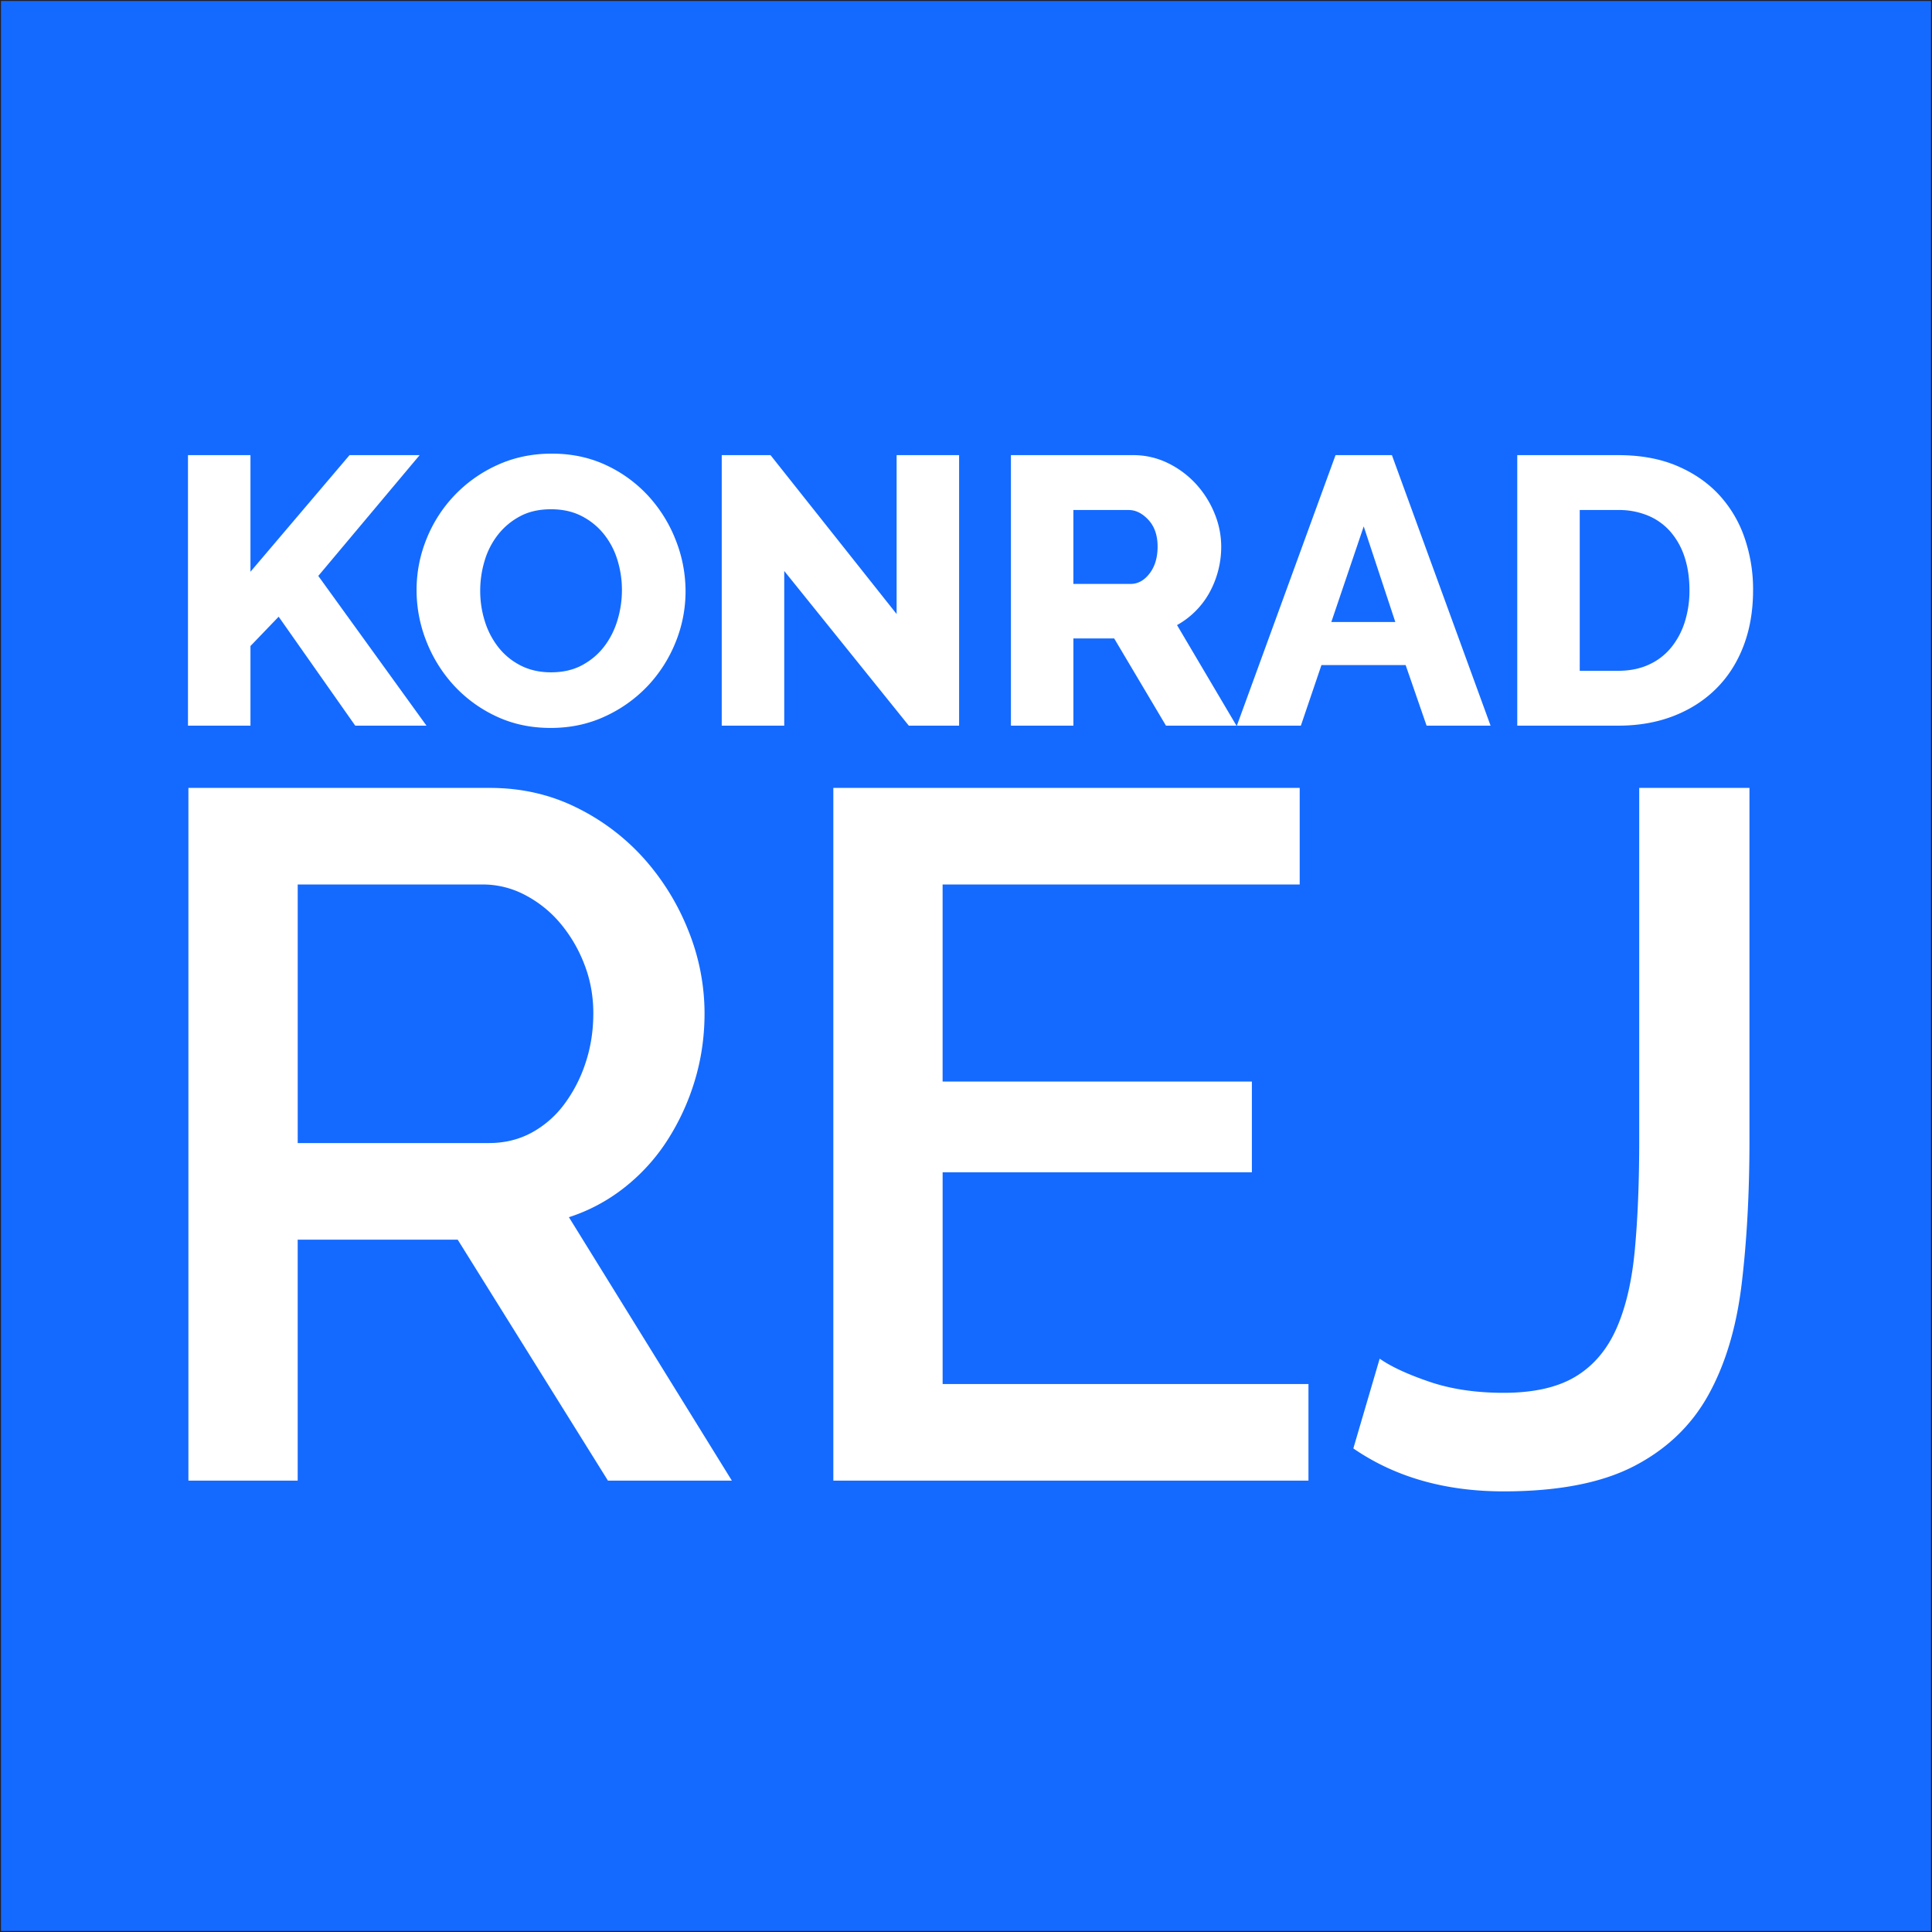 <svg xmlns="http://www.w3.org/2000/svg" width="1000" height="1000"><rect width="100%" height="100%" fill="#333333" stroke="none"/><path fill="#146AFF" stroke="#231F20" stroke-miterlimit="10" d="M0 0h1000v1000H0z"/><g fill="#FFF"><path d="M97.3 375.6V235.58h32.34v60.35l51.27-60.35h36.29l-52.46 62.52 56 77.5h-36.87l-39.64-56.4-14.59 15.18v41.22H97.3z"/><path d="M285.03 376.78c-10.38 0-19.85-2.04-28.4-6.11a69.9 69.9 0 0 1-21.88-16.08 73.17 73.17 0 0 1-14.1-22.77 71.73 71.73 0 0 1-5.03-26.43c0-9.2 1.74-18.07 5.22-26.62a70.96 70.96 0 0 1 14.6-22.58 71.16 71.16 0 0 1 22.18-15.58c8.54-3.87 17.88-5.81 28-5.81 10.39 0 19.85 2.04 28.4 6.1a69.28 69.28 0 0 1 21.89 16.18 73 73 0 0 1 14 22.87 72.03 72.03 0 0 1 4.93 26.03 69.9 69.9 0 0 1-5.23 26.63 71.89 71.89 0 0 1-14.5 22.58 71.35 71.35 0 0 1-22.08 15.67c-8.54 3.95-17.88 5.92-28 5.92zm-36.48-71c0 5.4.79 10.63 2.37 15.69a41.86 41.86 0 0 0 7 13.5 34.43 34.43 0 0 0 11.53 9.47c4.6 2.36 9.86 3.55 15.78 3.55 6.18 0 11.57-1.25 16.17-3.75 4.6-2.5 8.41-5.75 11.44-9.76 3.02-4 5.29-8.54 6.8-13.6a53.85 53.85 0 0 0 2.27-15.49 52.4 52.4 0 0 0-2.37-15.67 39.77 39.77 0 0 0-7.1-13.41c-3.15-3.88-7-6.97-11.53-9.27-4.54-2.3-9.77-3.45-15.68-3.45-6.18 0-11.54 1.21-16.07 3.64a35.9 35.9 0 0 0-11.44 9.57 40.38 40.38 0 0 0-6.9 13.5 53.84 53.84 0 0 0-2.27 15.49zM405.92 295.53v80.07h-32.35V235.58h25.25l65.27 82.24v-82.24h32.34V375.6H470.4l-64.48-80.07zM523.25 375.6V235.58h63.1a40.6 40.6 0 0 1 18.24 4.15 48.52 48.52 0 0 1 14.5 10.84 50.8 50.8 0 0 1 9.56 15.19 45.2 45.2 0 0 1 3.45 17.15 49.18 49.18 0 0 1-6.11 23.86 43.03 43.03 0 0 1-16.76 16.77l30.76 52.06h-36.48l-26.82-45.16h-21.1v45.16h-32.34zm32.34-73.36h29.58c3.8 0 7.1-1.8 9.86-5.43 2.76-3.6 4.14-8.24 4.14-13.9 0-5.78-1.58-10.38-4.73-13.8-3.16-3.42-6.58-5.13-10.26-5.13h-28.6v38.26zM691.26 235.58h29.19l51.07 140.02H738.4l-10.84-31.36h-43.58l-10.65 31.36h-33.13l51.07-140.02zm30.96 86.38l-16.36-49.5-16.77 49.5h33.13zM785.33 375.6V235.58h52.25c11.57 0 21.7 1.85 30.37 5.53 8.68 3.68 15.94 8.67 21.8 14.98a62.53 62.53 0 0 1 13.2 22.19 81.75 81.75 0 0 1 4.44 27.11c0 10.65-1.64 20.28-4.93 28.9-3.28 8.6-7.98 15.97-14.1 22.08s-13.47 10.85-22.08 14.2c-8.61 3.35-18.18 5.03-28.7 5.03h-52.25zm89.13-70.2c0-6.18-.82-11.8-2.46-16.87a37.92 37.92 0 0 0-7.2-13.11 31.38 31.38 0 0 0-11.64-8.48 39.2 39.2 0 0 0-15.57-2.96h-19.92v83.22h19.92c5.91 0 11.17-1.05 15.77-3.15a31.9 31.9 0 0 0 11.54-8.78 39.95 39.95 0 0 0 7.1-13.21 53.7 53.7 0 0 0 2.46-16.67z"/><g><path d="M97.52 766.37V407.82h156.05c16.16 0 31.06 3.37 44.7 10.1a114.59 114.59 0 0 1 35.09 26.51 125.15 125.15 0 0 1 22.98 37.37 114.62 114.62 0 0 1 8.33 42.68c0 12.12-1.69 23.73-5.05 34.84a122.18 122.18 0 0 1-14.14 30.8 99.33 99.33 0 0 1-22.22 24.5 91.52 91.52 0 0 1-28.79 15.4l84.34 136.35h-64.14L236.9 641.64h-82.82v124.73H97.52zm56.56-174.73h98.98c8.08 0 15.4-1.77 21.97-5.3a51.96 51.96 0 0 0 16.92-14.65 74.27 74.27 0 0 0 11.1-21.46c2.7-8.08 4.05-16.66 4.05-25.75s-1.6-17.68-4.8-25.76a74.03 74.03 0 0 0-12.62-21.21 59.97 59.97 0 0 0-18.18-14.4 46.54 46.54 0 0 0-21.46-5.3h-95.95v133.83zM677.26 716.38v50H431.33V407.81h241.39v50H487.89v102h160.08v46.97H487.9v109.59h189.37zM714.13 703.25c5.72 4.03 14.22 8 25.5 11.86 11.27 3.88 24.15 5.81 38.63 5.81 15.48 0 27.86-2.78 37.12-8.33 9.25-5.56 16.32-13.8 21.2-24.75 4.88-10.93 8.09-24.57 9.6-40.9 1.52-16.33 2.28-35.27 2.28-56.82v-182.3h57.06v182.3c0 27.28-1.35 52.1-4.04 74.5-2.7 22.39-8.42 41.49-17.17 57.3-8.76 15.84-21.55 28.12-38.38 36.87-16.84 8.76-39.4 13.14-67.67 13.14-30.3 0-56.23-7.4-77.77-22.23l13.63-46.45z"/></g></g><path fill="none" d="M-7691-54.89H8692"/></svg>